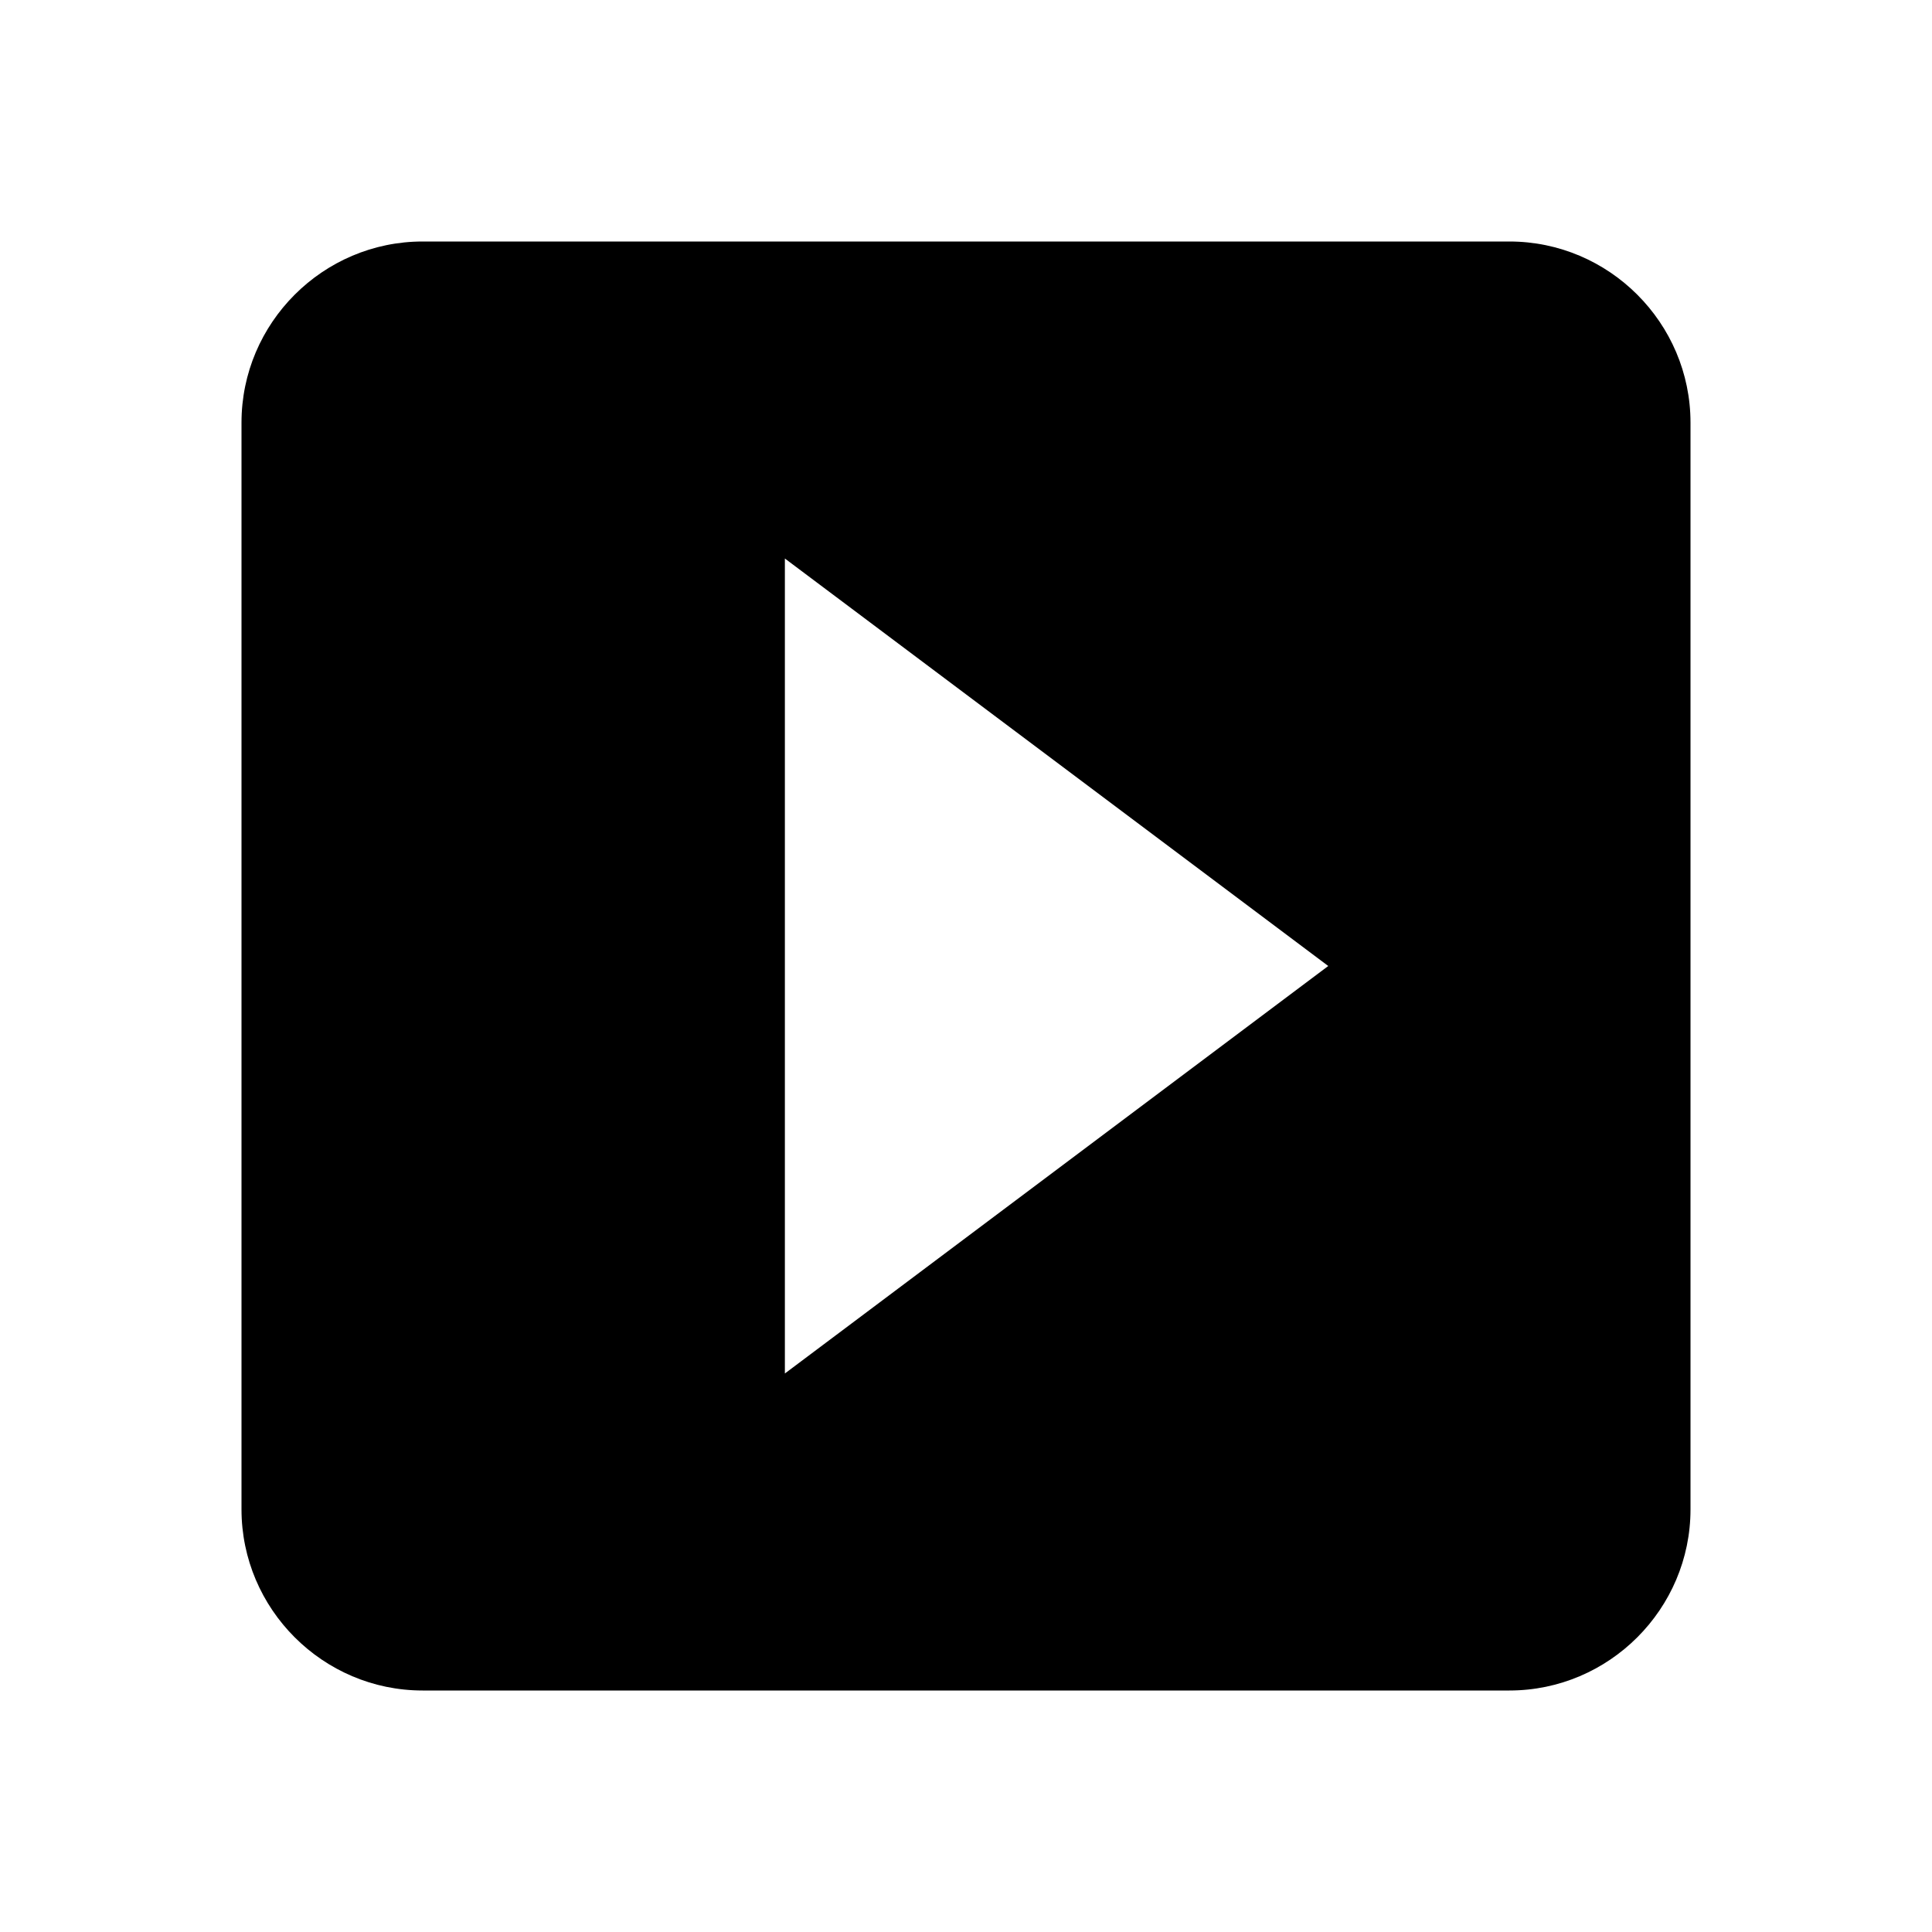 <?xml version="1.0" encoding="UTF-8" standalone="no"?>
<svg
   width="24"
   height="24"
   viewBox="0 0 24 24"
   xmlns="http://www.w3.org/2000/svg"
   xmlns:sodipodi="http://sodipodi.sourceforge.net/DTD/sodipodi-0.dtd"
   xmlns:inkscape="http://www.inkscape.org/namespaces/inkscape">
  <path
     d="M0 0h24v24H0z"
     fill="none"
     id="path2" />
  <path
     d="M 18.75,3 H 5.25 c -1.238,0 -2.25,1.012 -2.25,2.25 V 18.75 c 0,1.238 1.012,2.25 2.25,2.25 H 18.75 c 1.238,0 2.25,-1.012 2.25,-2.25 V 5.25 c 0,-1.238 -1.012,-2.25 -2.25,-2.25 z M 9.75,17.062 V 6.938 L 16.5,12 Z"
     id="path4"
     sodipodi:nodetypes="ssssssssscccc"
     style="stroke-width:1.125" />
</svg>
